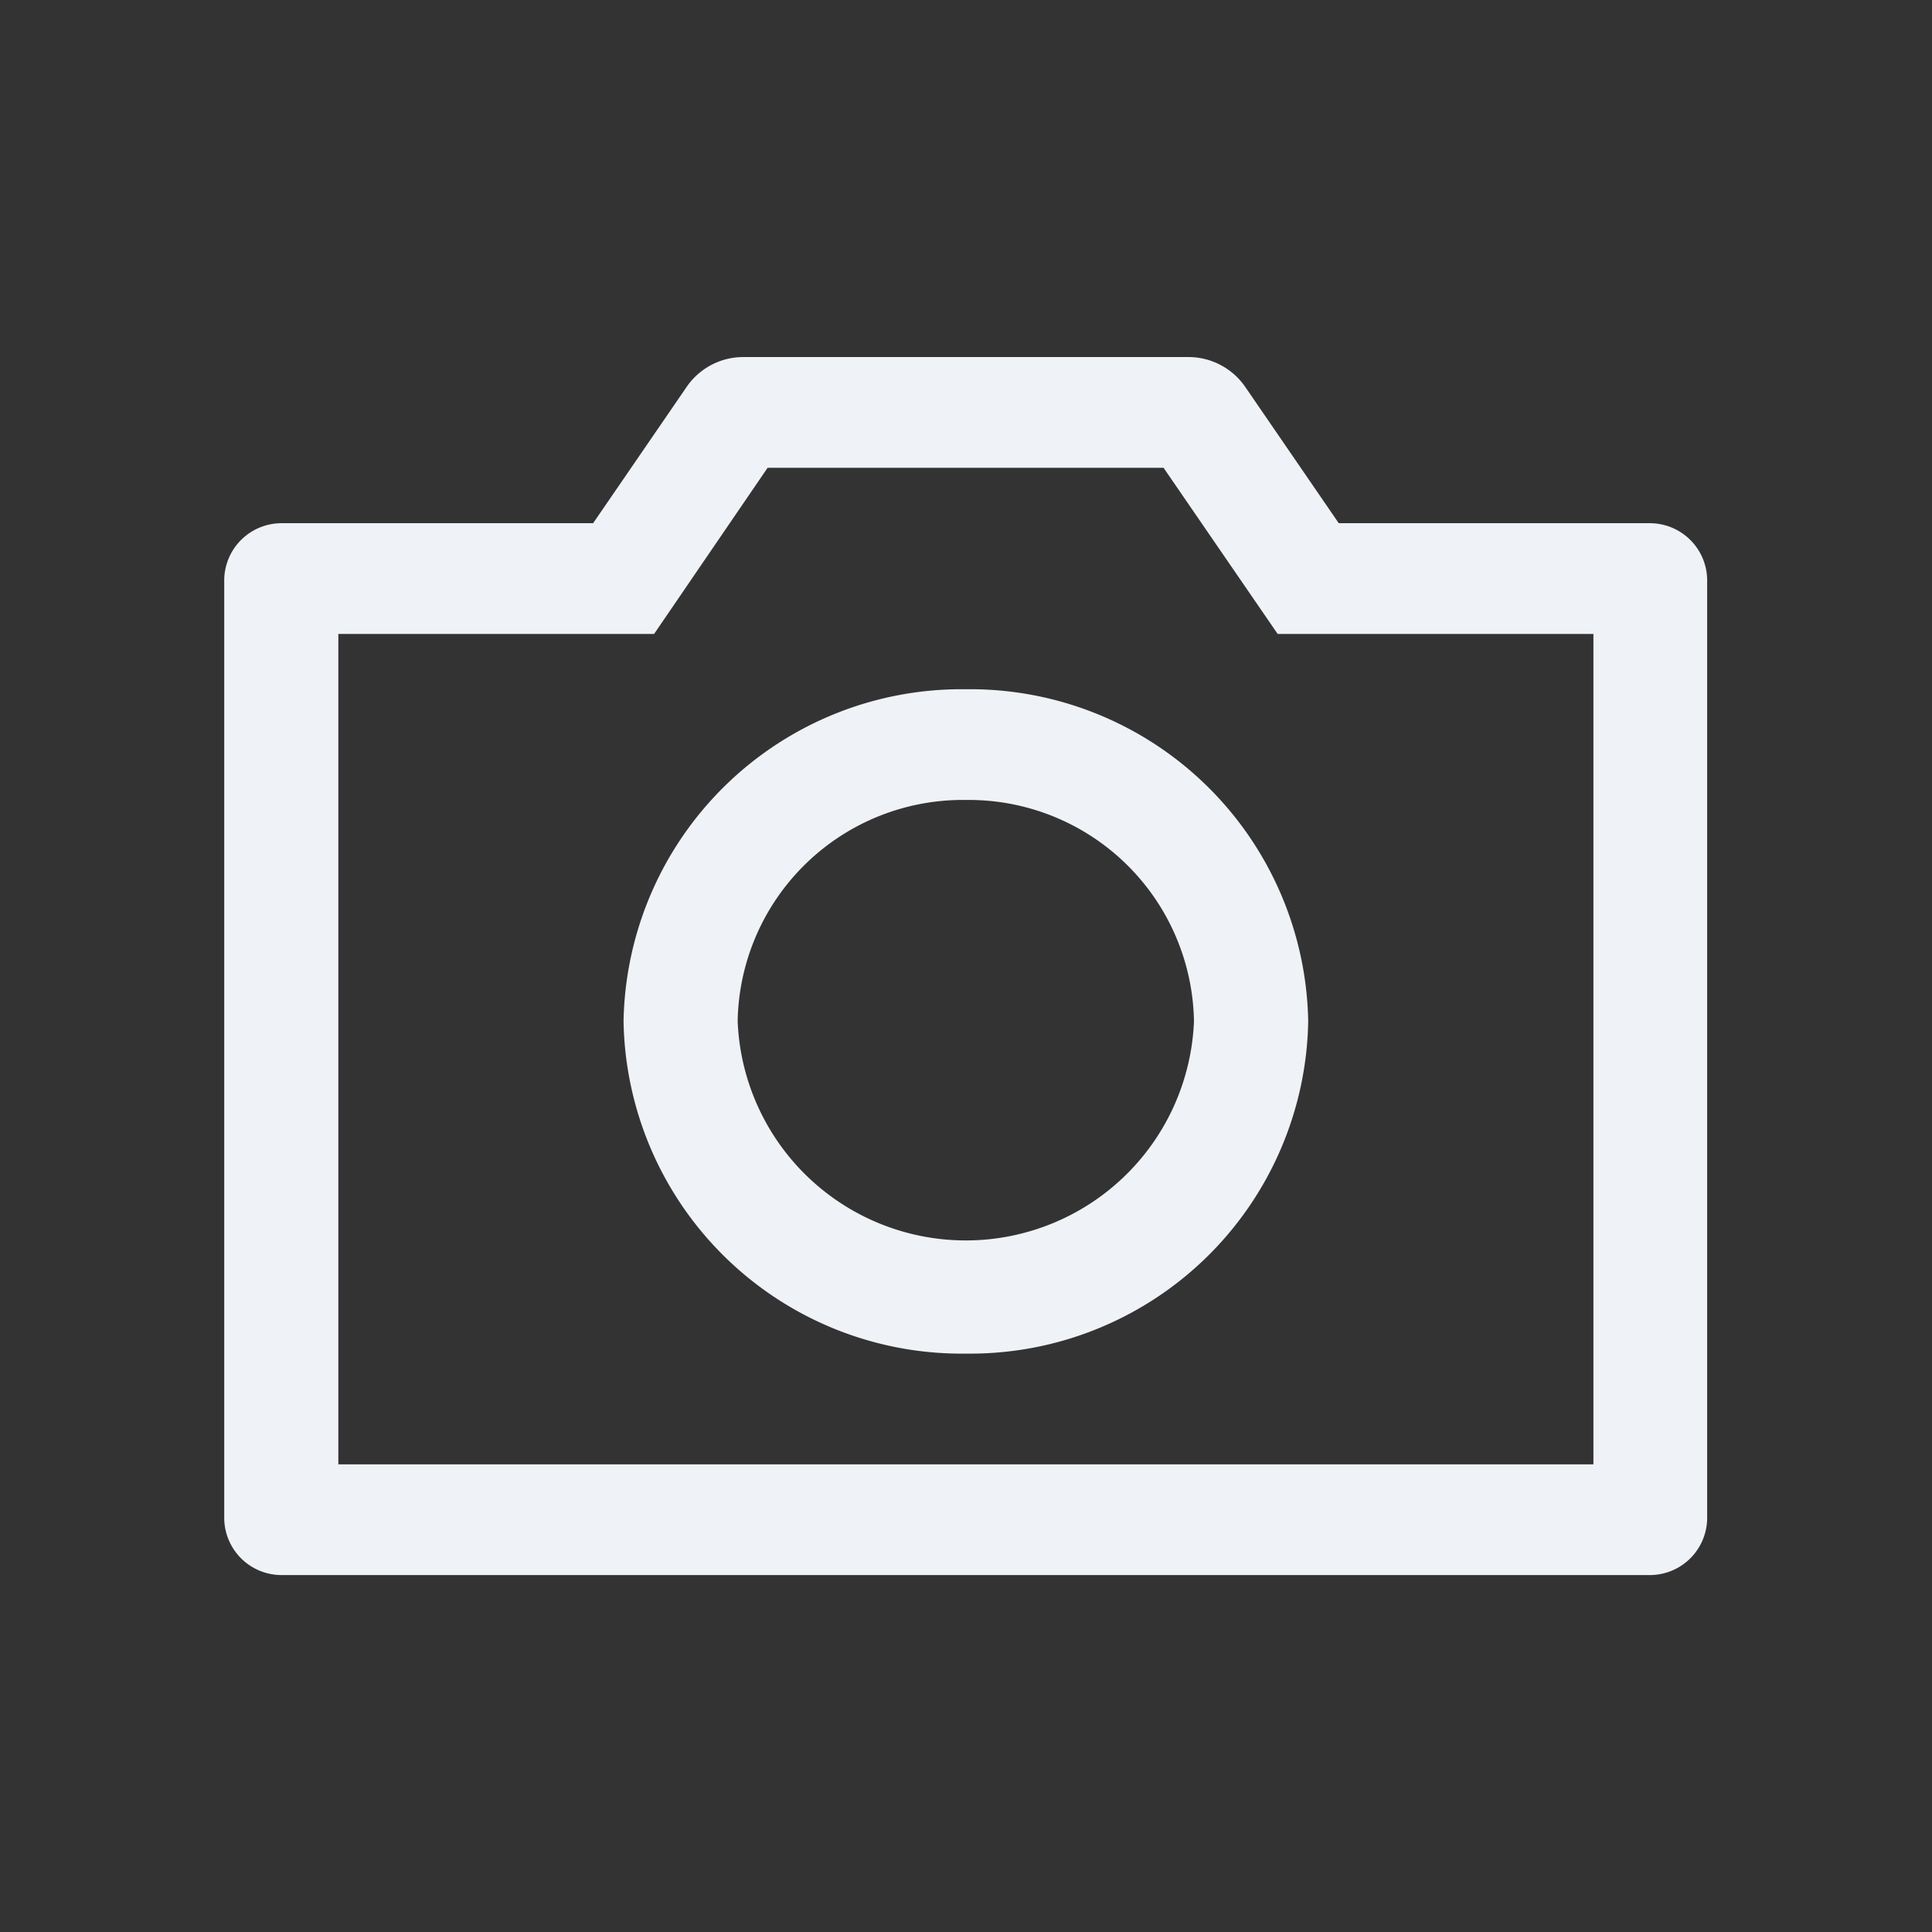 <svg xmlns="http://www.w3.org/2000/svg" width="16" height="16" viewBox="0 0 16 16"><rect x="0" y="0" width="16" height="16" fill="#333333" stroke="none"/><defs><style>.a{fill:none;}.b{fill:#eff2f6;}</style></defs><rect class="a" width="16" height="16"/><path class="b" d="M11.8,10.087H.482A.475.475,0,0,1,0,9.62V1.843a.475.475,0,0,1,.482-.467H3.055L3.831.245A.568.568,0,0,1,4.3,0H7.982a.571.571,0,0,1,.472.245L9.23,1.376H11.8a.475.475,0,0,1,.481.467V9.62A.475.475,0,0,1,11.8,10.087ZM.945,2.293V9.17H11.339V2.293H8.724L7.779.917H4.5L3.56,2.293Zm5.2,5.96A2.8,2.8,0,0,1,3.307,5.5,2.8,2.8,0,0,1,6.142,2.751,2.8,2.8,0,0,1,8.977,5.5,2.8,2.8,0,0,1,6.142,8.253Zm0-4.585A1.865,1.865,0,0,0,4.252,5.5a1.891,1.891,0,0,0,3.779,0A1.865,1.865,0,0,0,6.142,3.668Z" transform="translate(1.857 2.957)"/></svg>